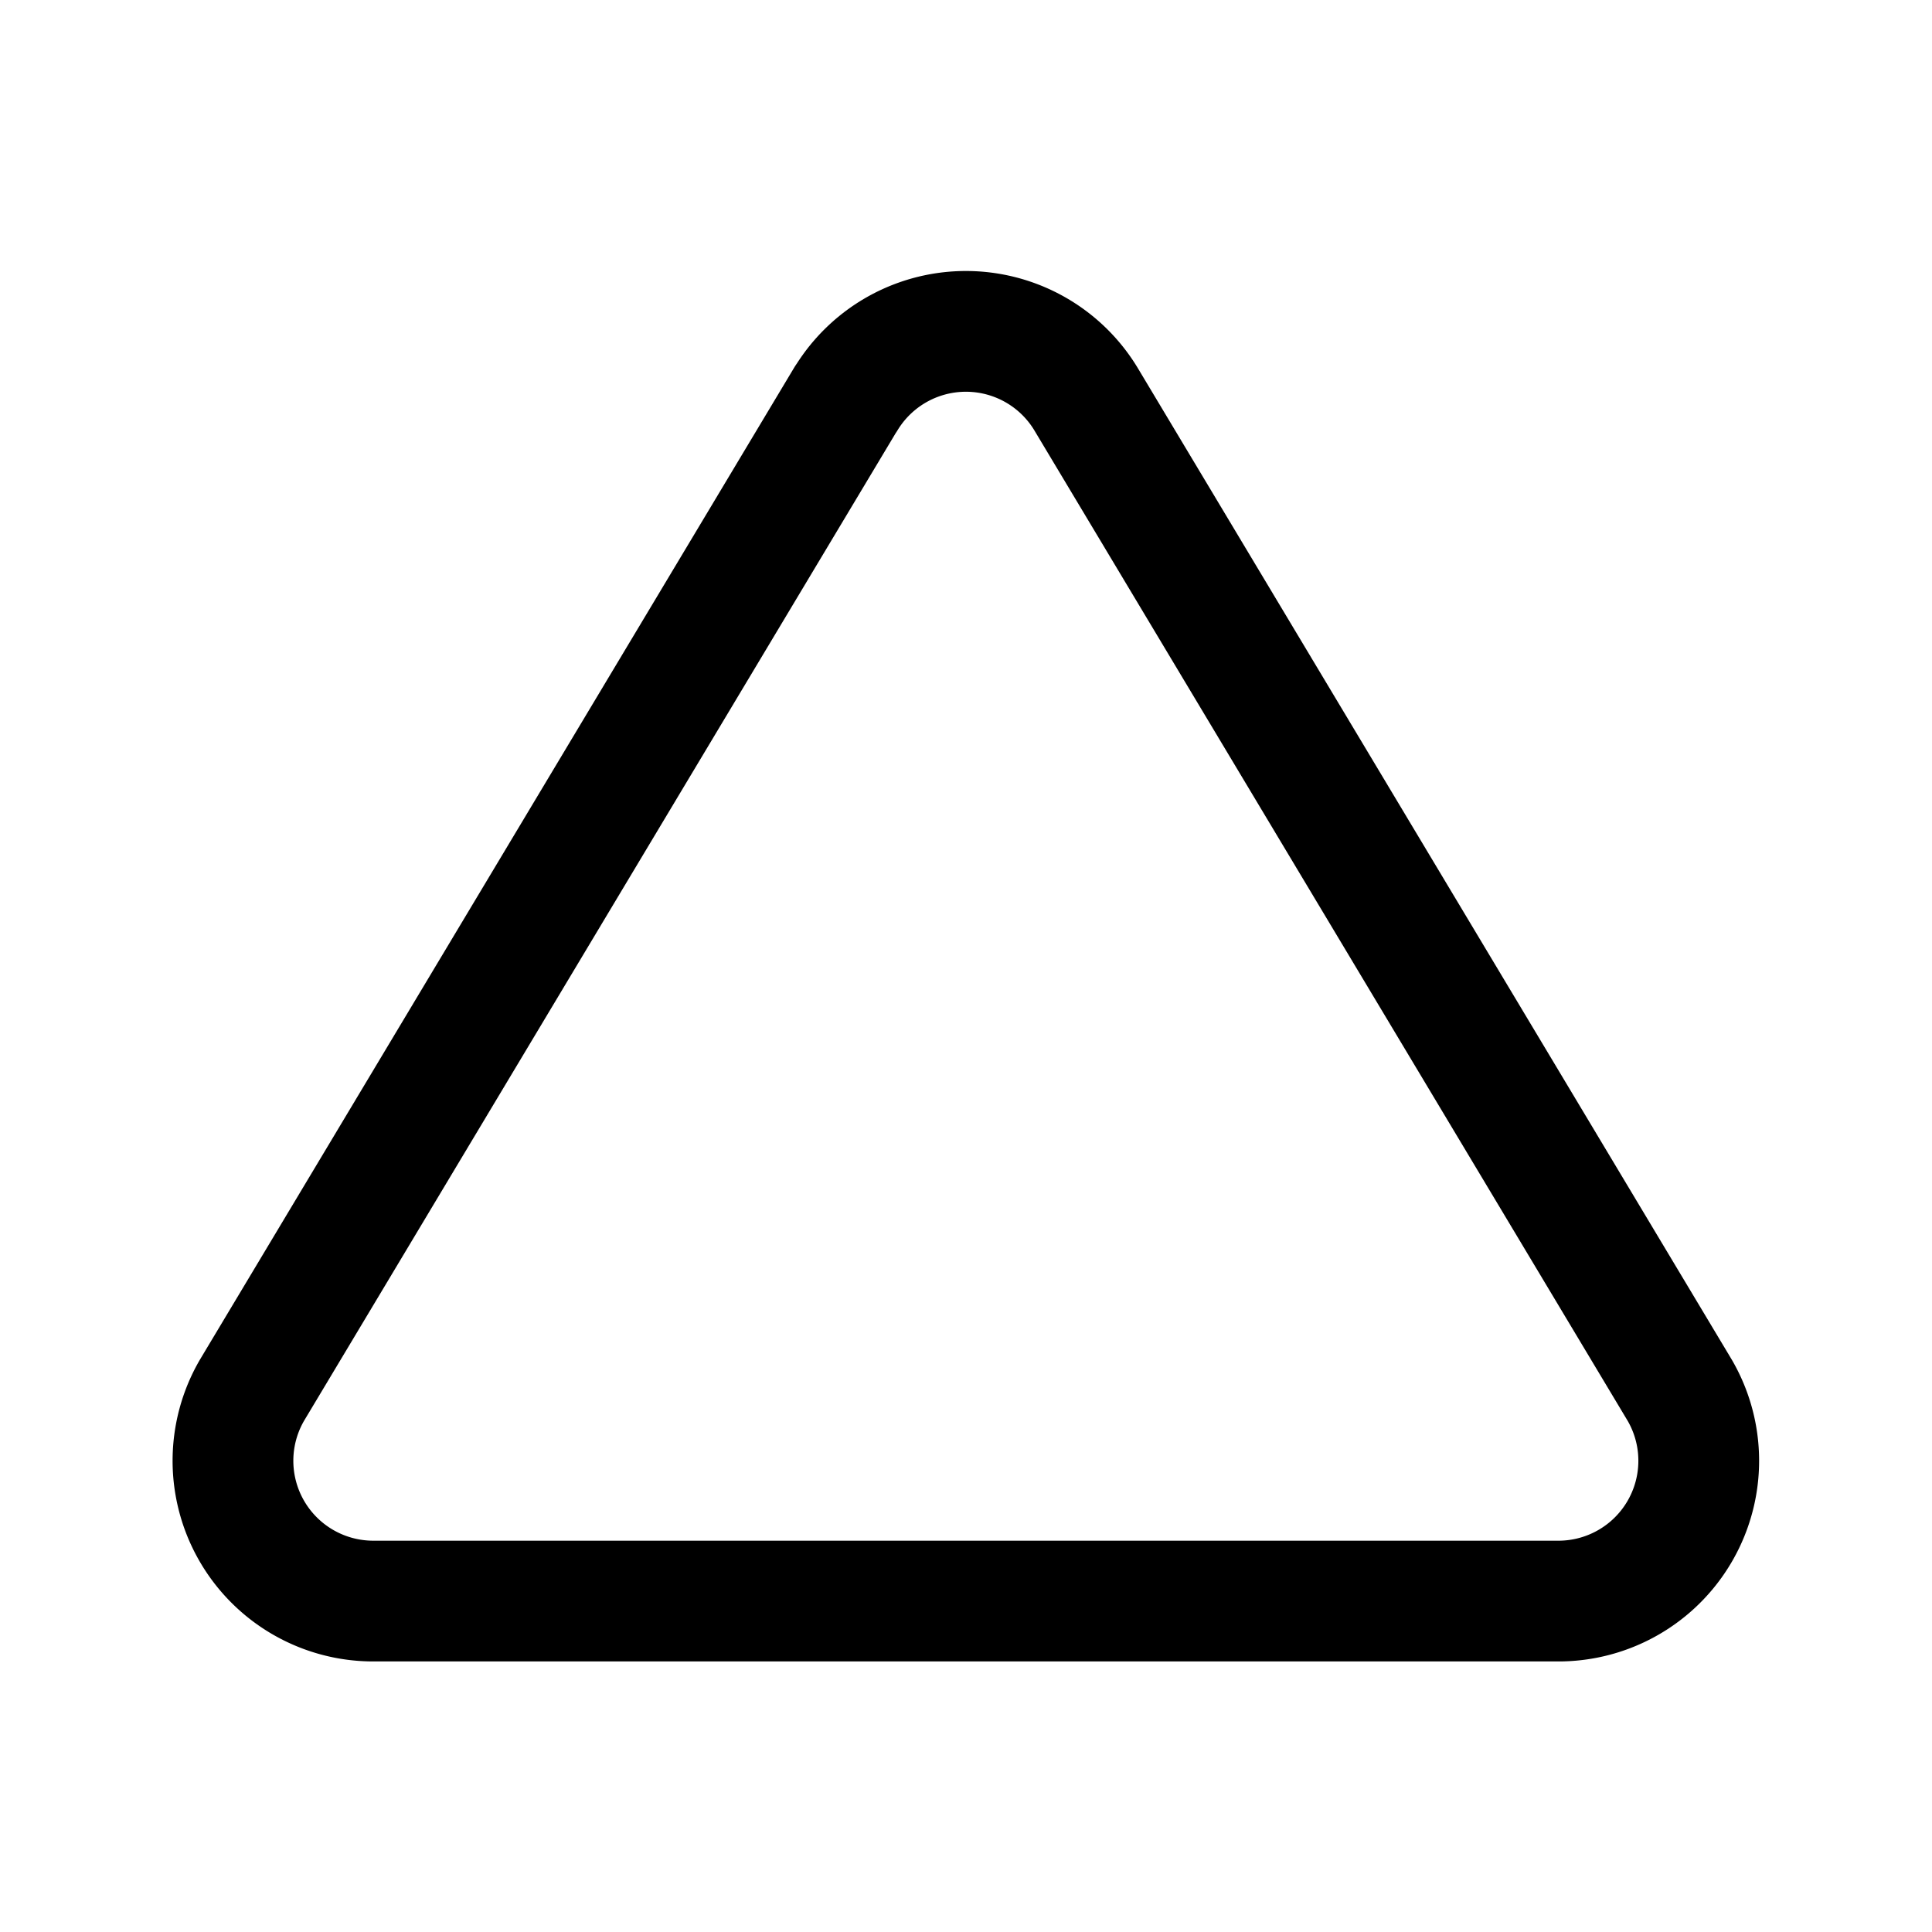 <svg xmlns="http://www.w3.org/2000/svg" xmlns:xlink="http://www.w3.org/1999/xlink" width="24" height="24" viewBox="0 0 24 24">
  <defs>
    <style>
      .cls-1 {
        clip-path: url(#clip-triangle);
      }

      .cls-2 {
        fill: none;
        stroke: #000;
        stroke-linecap: round;
        stroke-linejoin: round;
        stroke-width: 1.5px;
      }
    </style>
    <clipPath id="clip-triangle">
      <rect width="24" height="24"/>
    </clipPath>
  </defs>
  <g id="triangle" class="cls-1">
    <g id="Group_2188" data-name="Group 2188">
      <path id="triangle-2" data-name="triangle" class="cls-2" d="M8.965,3.363l-7.38,12.32A1.743,1.743,0,0,0,3.076,18.3H17.835a1.743,1.743,0,0,0,1.49-2.614l-7.38-12.32a1.743,1.743,0,0,0-2.98,0Z" transform="translate(1.544 1.589)"/>
    </g>
  </g>
</svg>
